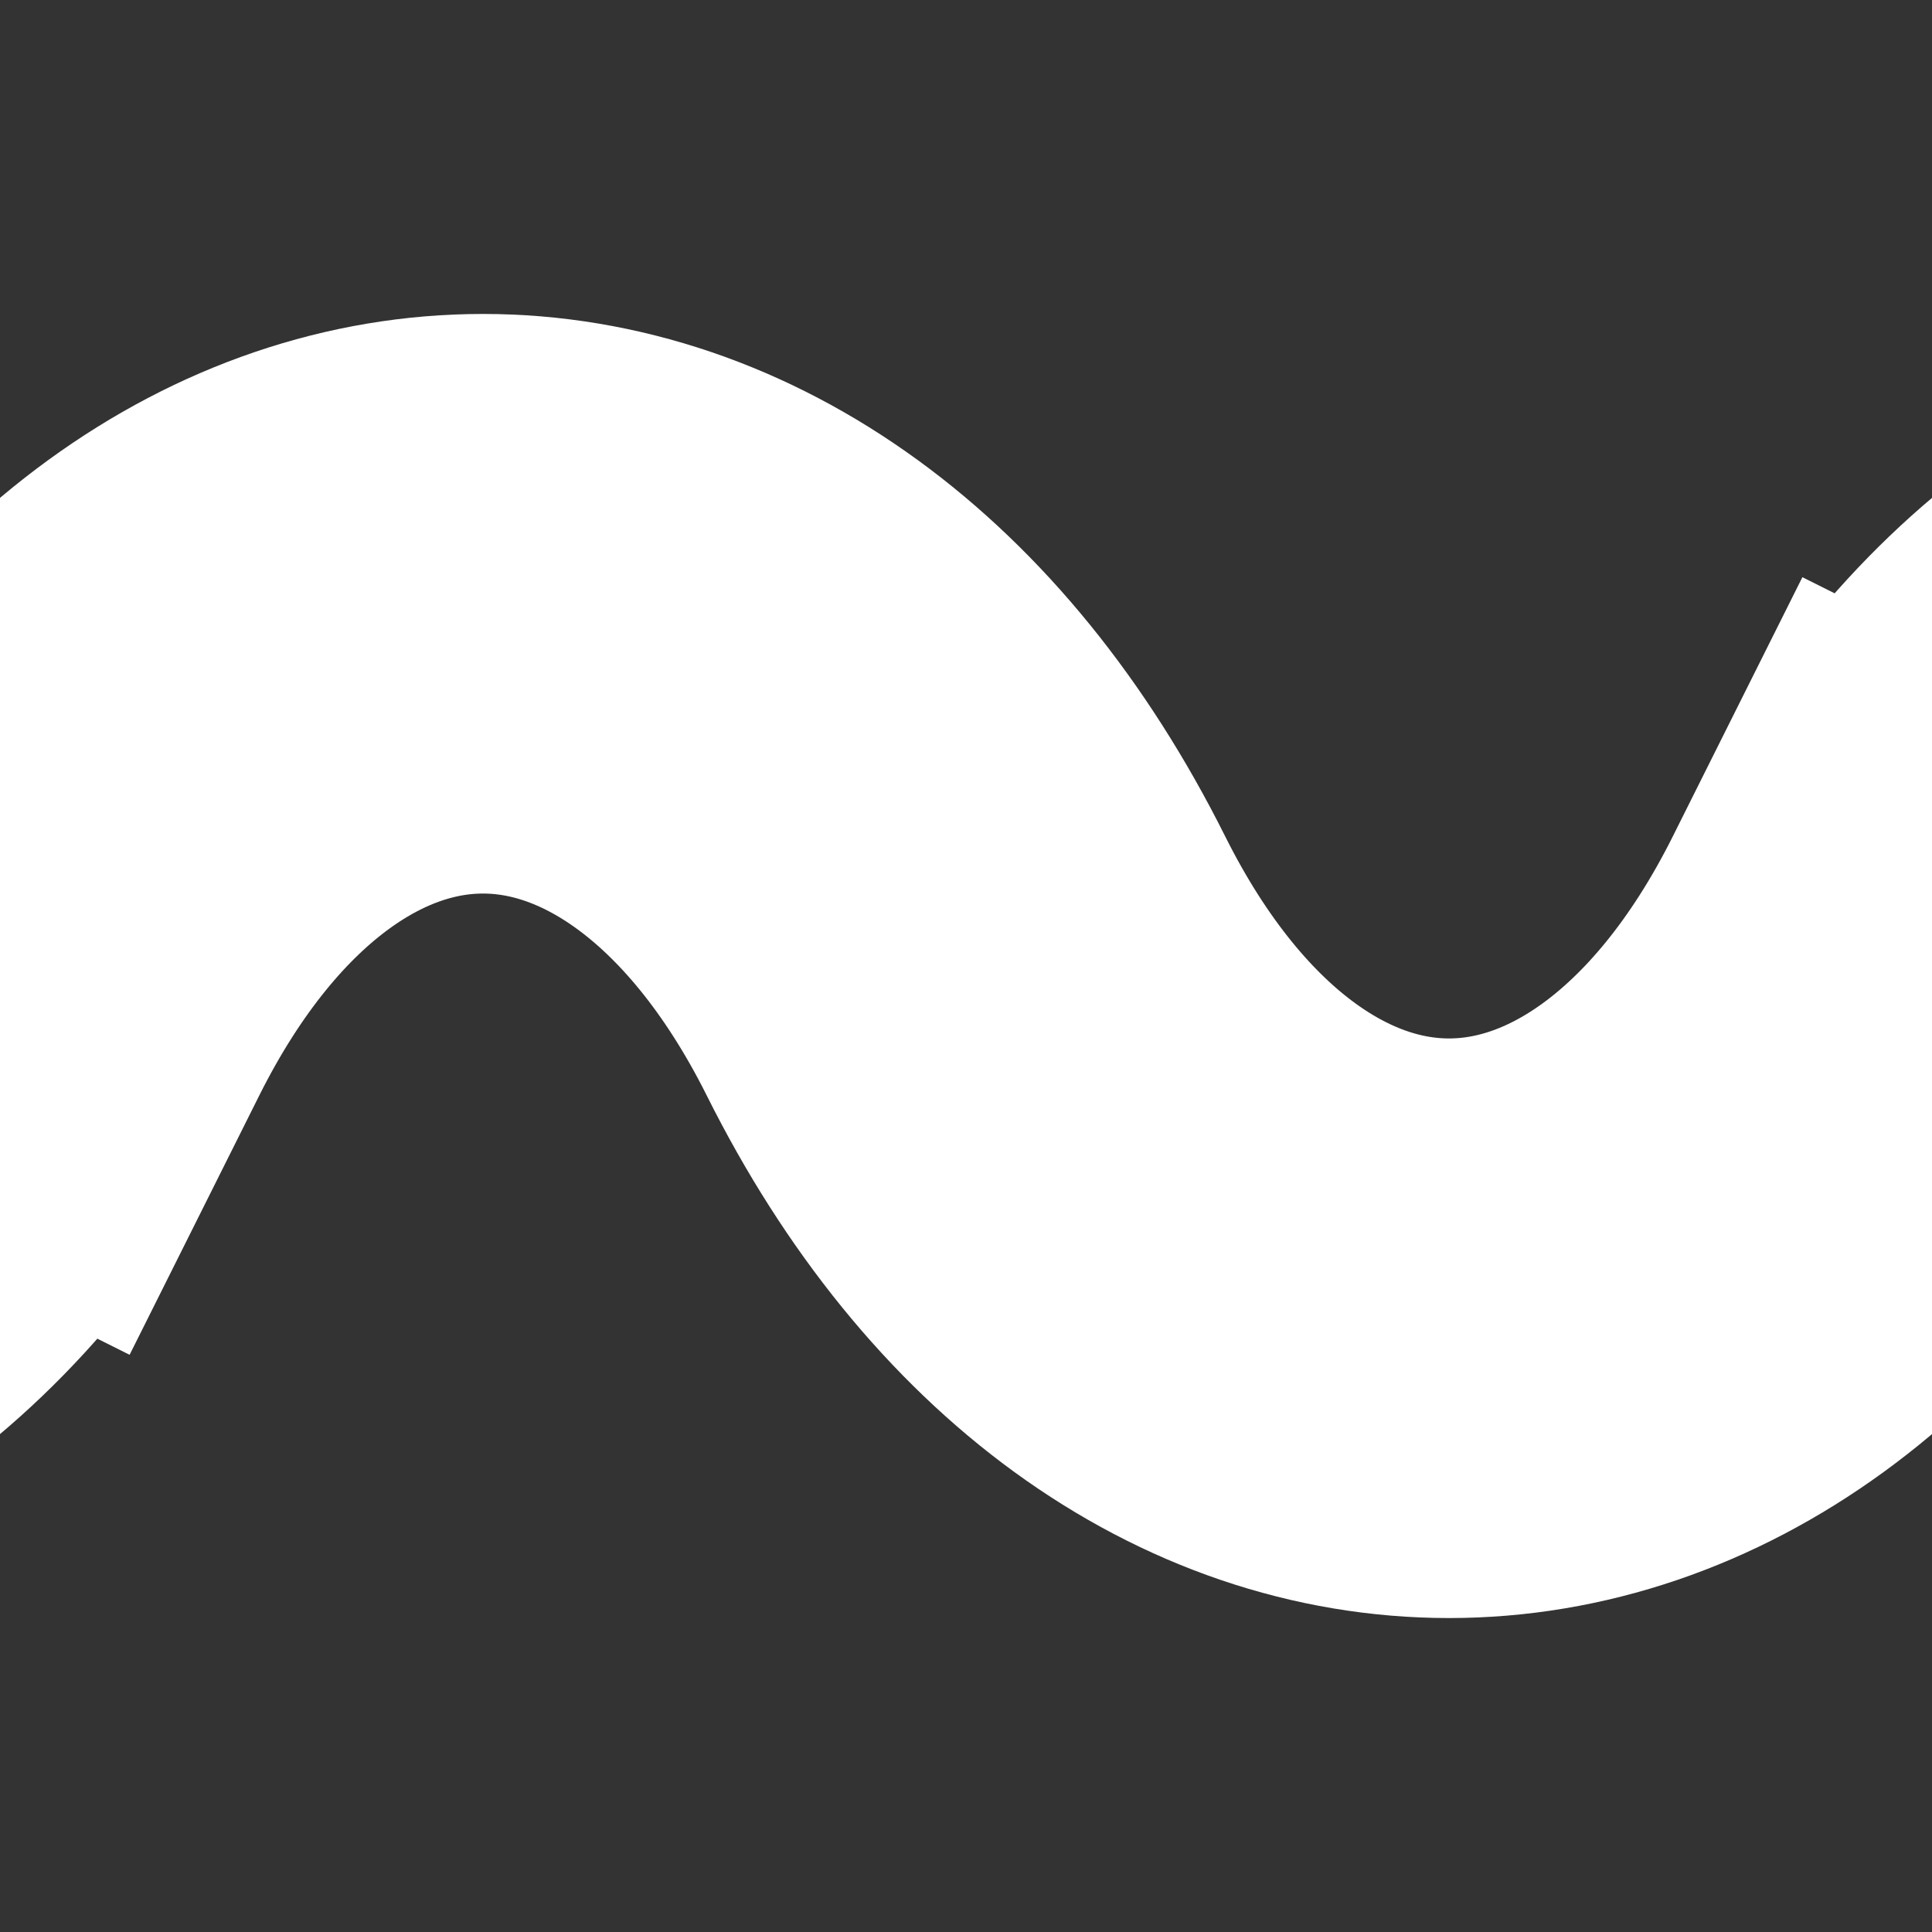 <svg xmlns="http://www.w3.org/2000/svg" version="1.1" width="10" height="10"><rect width="100%" height="100%" fill="#333333" stroke="none"/><path d="M 0 5 c 1.25 -2.5 , 3.75 -2.5 , 5 0
c 1.25 2.5 , 3.75 2.5 , 5 0 M -5 5
c 1.25 2.5 , 3.75 2.5 , 5 0 M 10 5
c 1.25 -2.5 , 3.75 -2.5 , 5 0" fill="transparent" stroke-width="3" shape-rendering="auto" stroke="#FFF" stroke-linecap="square"></path></svg>